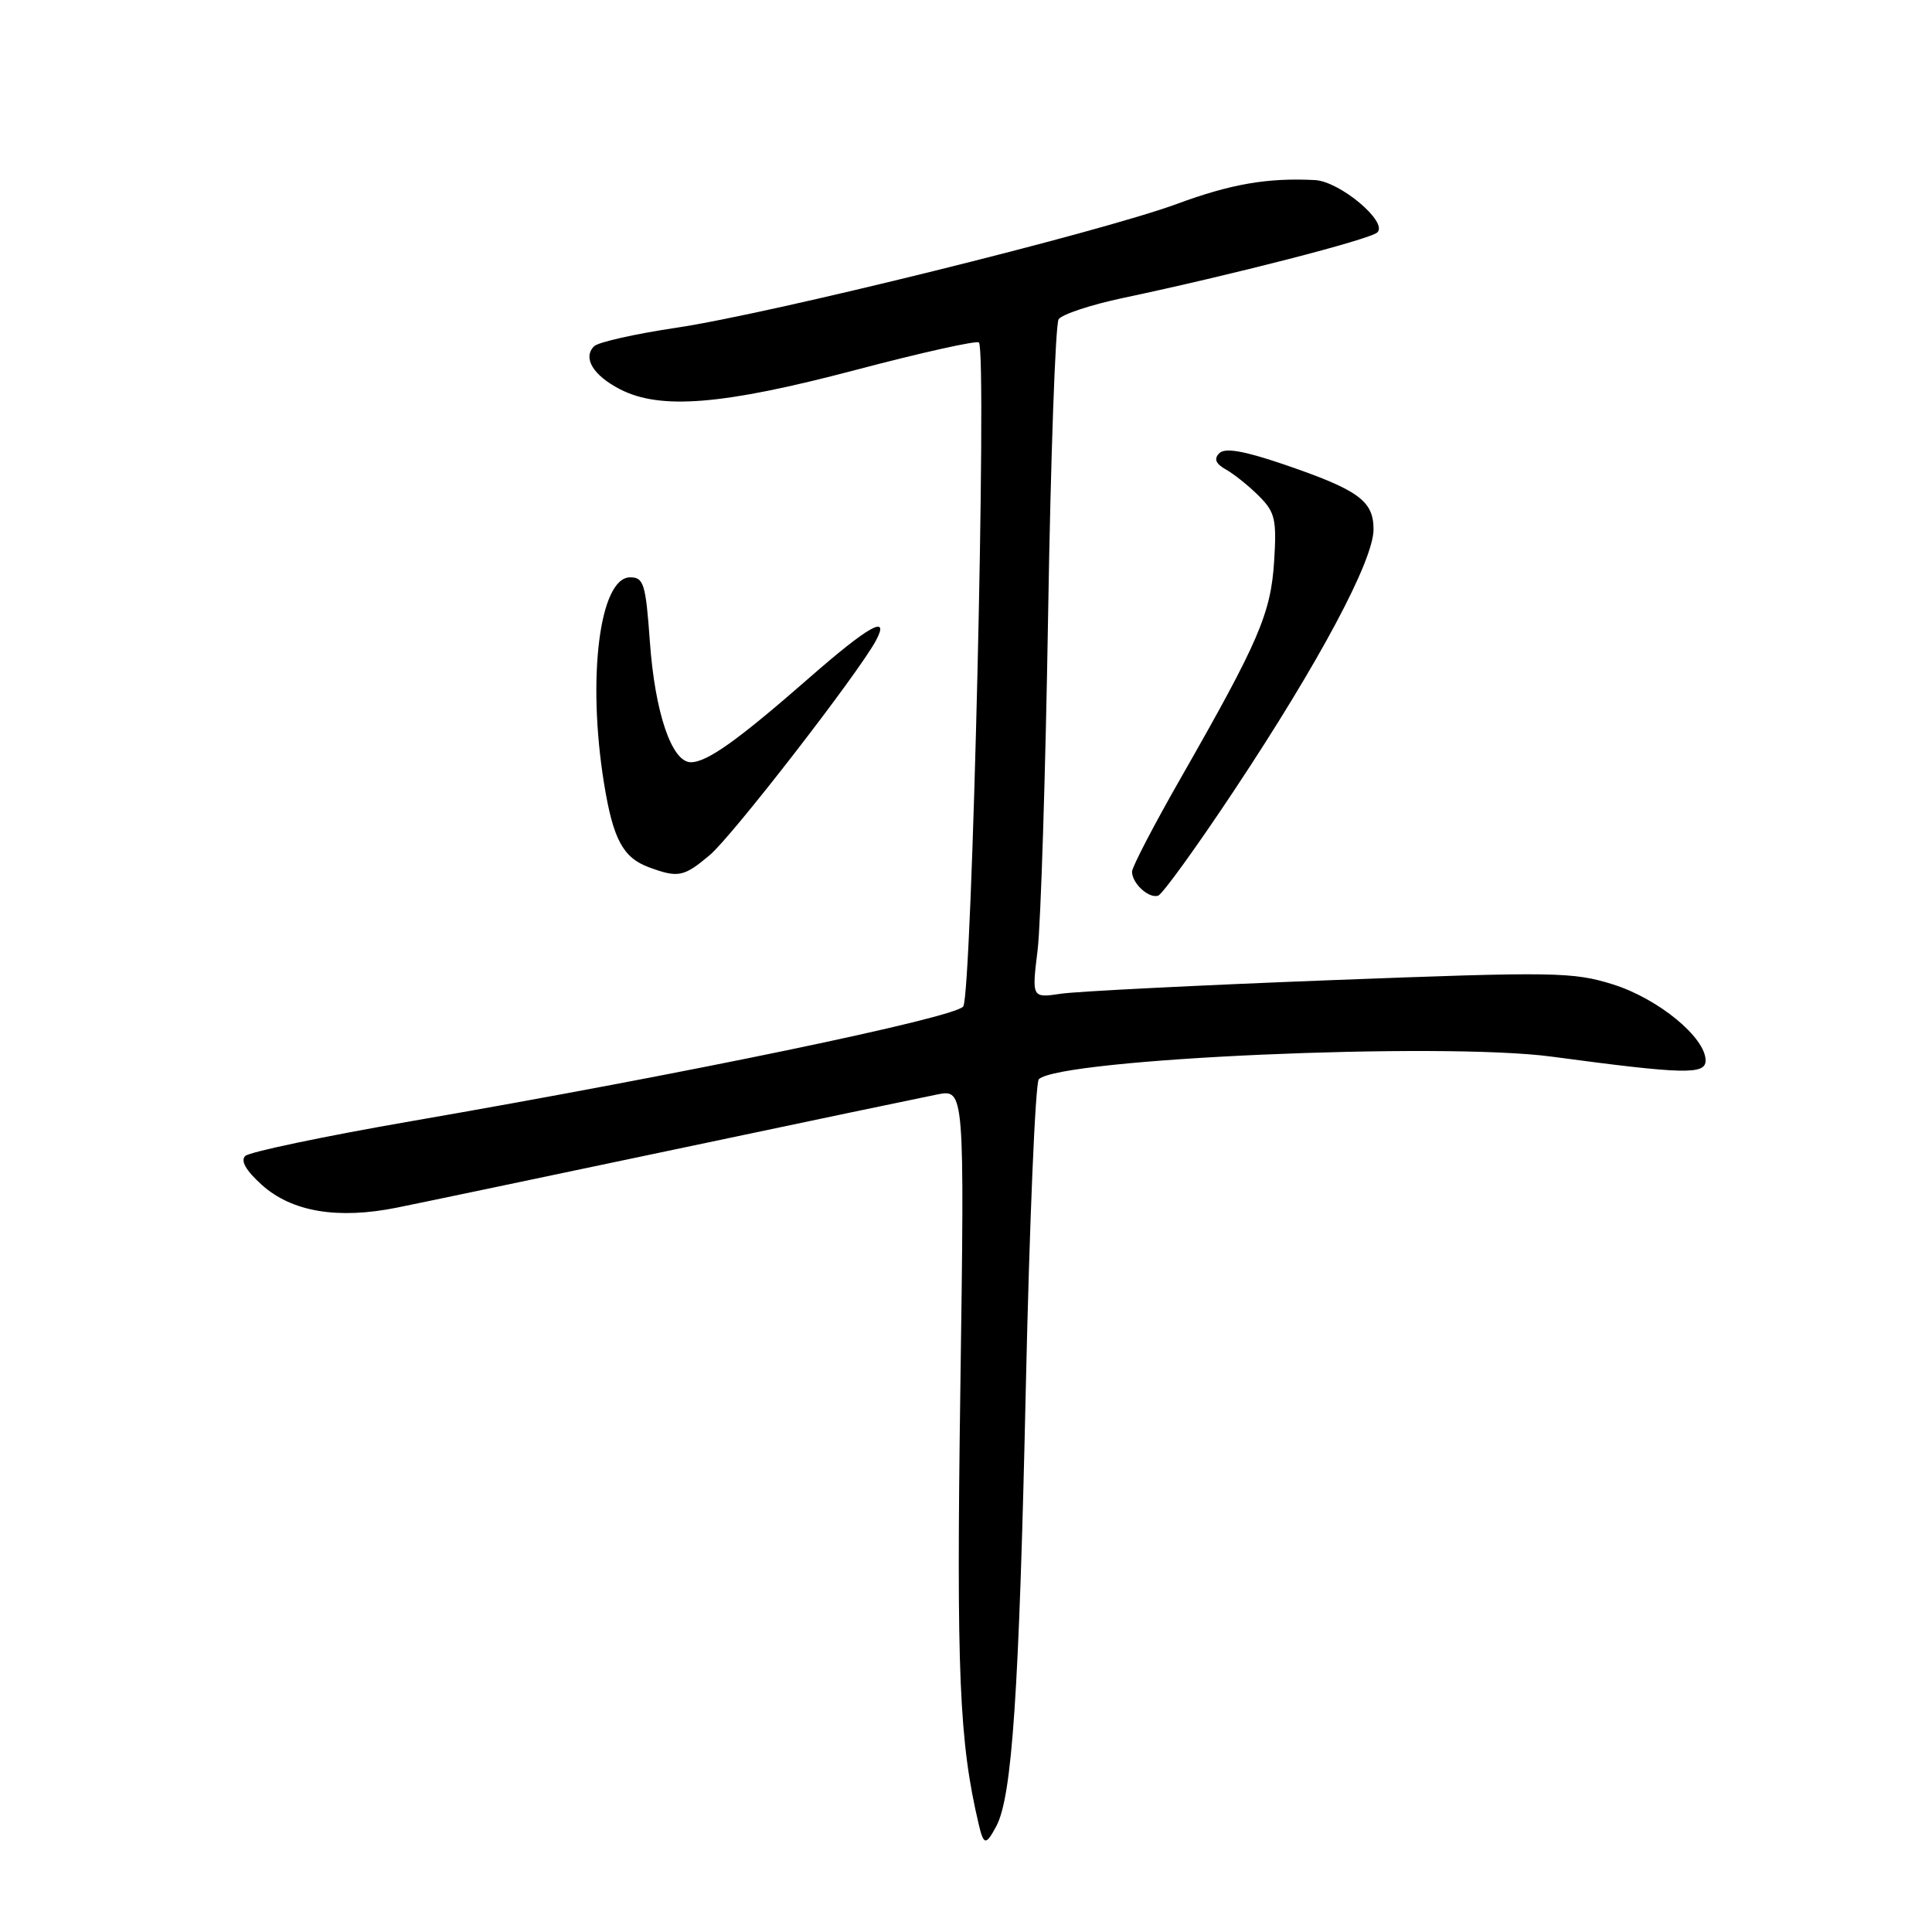 <?xml version="1.0" encoding="UTF-8" standalone="no"?>
<!DOCTYPE svg PUBLIC "-//W3C//DTD SVG 1.1//EN" "http://www.w3.org/Graphics/SVG/1.1/DTD/svg11.dtd" >
<svg xmlns="http://www.w3.org/2000/svg" xmlns:xlink="http://www.w3.org/1999/xlink" version="1.1" viewBox="0 0 256 256">
 <g >
 <path fill="currentColor"
d=" M 132.02 241.97 C 134.11 238.06 135.04 224.20 135.92 184.15 C 136.41 161.95 137.19 143.44 137.65 143.00 C 140.55 140.27 191.04 138.05 205.61 140.01 C 223.16 142.36 226.00 142.43 226.00 140.52 C 226.00 137.48 219.75 132.34 213.76 130.45 C 208.45 128.78 206.05 128.74 176.29 129.88 C 158.81 130.55 142.75 131.36 140.61 131.67 C 136.71 132.25 136.71 132.25 137.49 125.88 C 137.91 122.37 138.54 102.40 138.88 81.50 C 139.22 60.60 139.85 42.97 140.27 42.31 C 140.69 41.66 144.52 40.39 148.77 39.49 C 163.25 36.43 181.50 31.73 182.50 30.80 C 183.97 29.43 177.54 24.03 174.23 23.86 C 167.95 23.54 163.13 24.37 155.95 27.02 C 145.81 30.76 102.01 41.59 89.60 43.43 C 84.16 44.24 79.26 45.34 78.72 45.88 C 77.19 47.41 78.58 49.73 82.14 51.57 C 87.49 54.34 95.79 53.66 113.34 49.03 C 122.05 46.73 129.42 45.09 129.71 45.38 C 130.81 46.48 128.79 131.91 127.63 133.37 C 126.42 134.88 90.95 142.25 54.50 148.56 C 42.95 150.56 33.05 152.64 32.50 153.17 C 31.84 153.80 32.59 155.11 34.69 157.00 C 38.67 160.58 44.75 161.60 52.63 160.01 C 55.86 159.36 72.45 155.88 89.50 152.29 C 106.55 148.69 122.14 145.43 124.15 145.03 C 127.81 144.30 127.81 144.30 127.25 184.06 C 126.72 221.84 127.10 230.75 129.69 241.75 C 130.34 244.52 130.64 244.55 132.02 241.97 Z  M 163.56 104.69 C 174.78 87.79 182.00 74.27 182.00 70.15 C 182.00 66.34 180.01 64.91 169.98 61.49 C 164.76 59.72 162.30 59.30 161.56 60.06 C 160.81 60.81 161.08 61.45 162.47 62.23 C 163.55 62.84 165.51 64.42 166.83 65.74 C 168.95 67.86 169.18 68.84 168.83 74.37 C 168.39 81.30 166.80 84.98 156.54 102.95 C 152.94 109.24 150.00 114.89 150.00 115.50 C 150.00 117.05 152.22 119.09 153.46 118.68 C 154.03 118.49 158.58 112.20 163.56 104.69 Z  M 94.05 113.30 C 97.01 110.82 113.77 89.17 116.07 84.87 C 117.97 81.32 115.11 82.92 107.26 89.79 C 97.77 98.09 93.70 101.00 91.54 101.00 C 89.01 101.00 86.78 94.44 86.11 85.00 C 85.56 77.37 85.30 76.50 83.50 76.50 C 79.45 76.50 77.77 89.81 80.04 103.82 C 81.24 111.21 82.55 113.65 85.99 114.92 C 89.87 116.35 90.61 116.20 94.05 113.30 Z "/>
</g>
</svg>